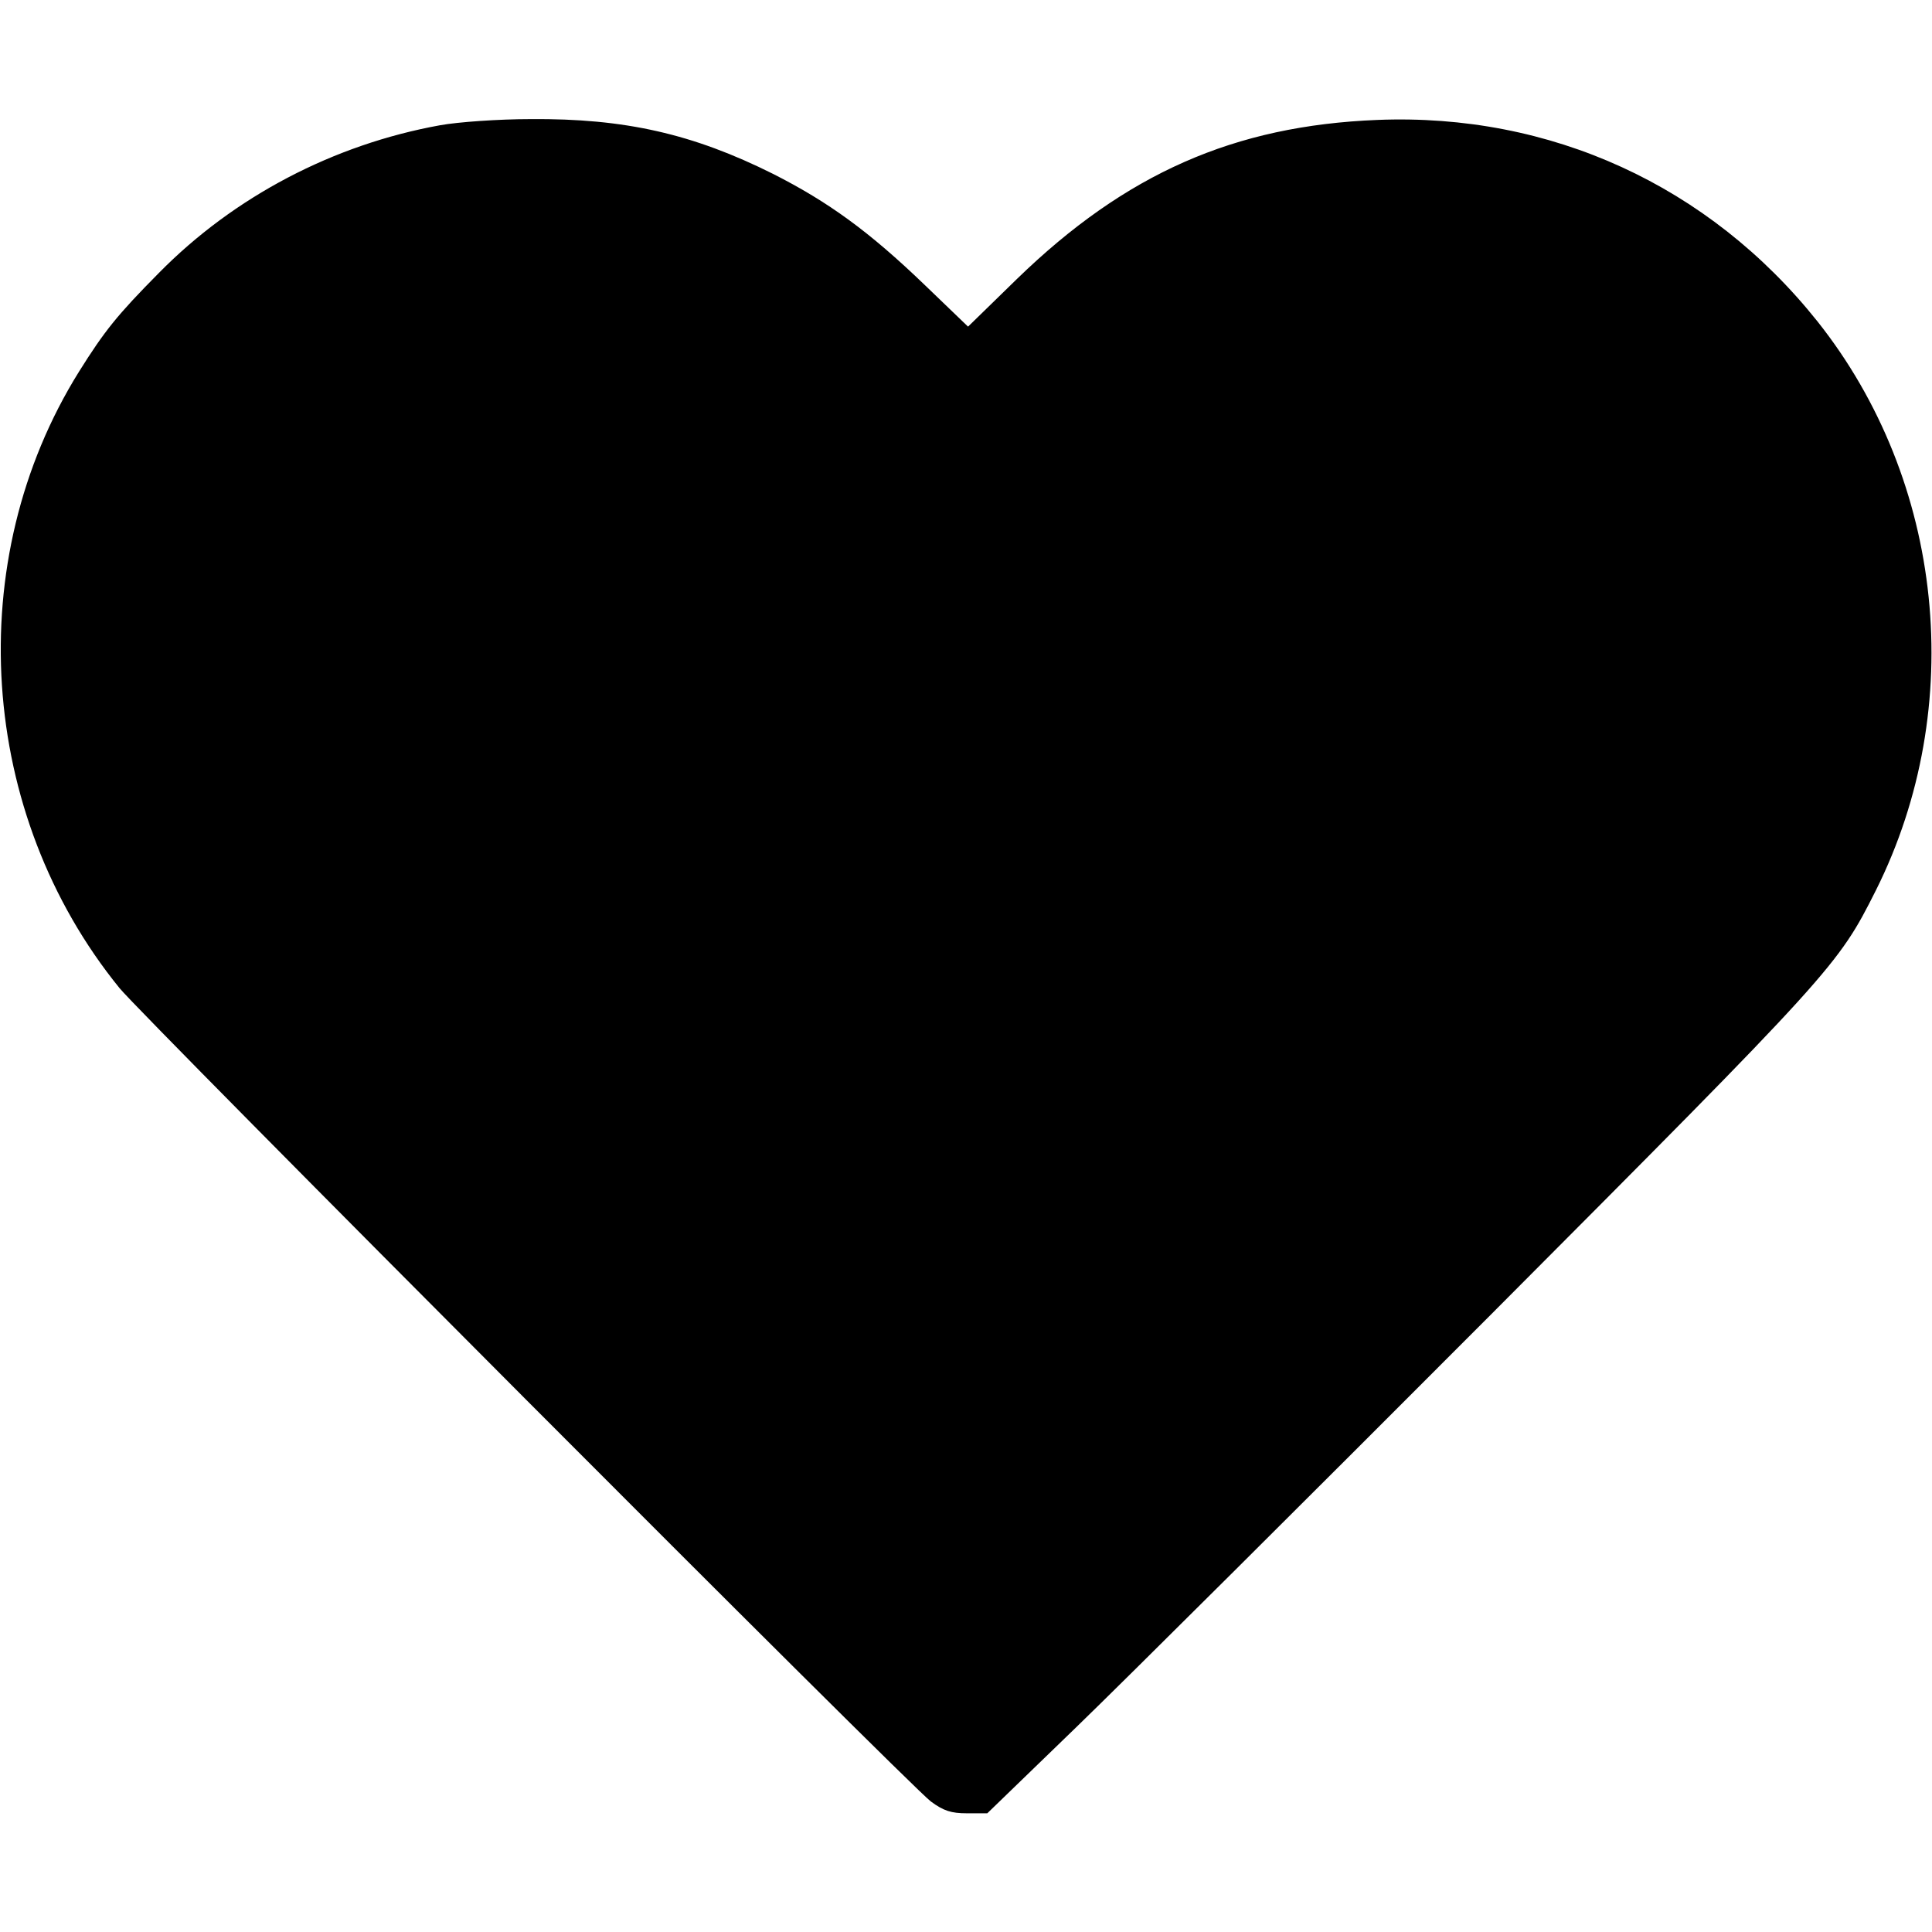<?xml version="1.0" standalone="no"?>
<!DOCTYPE svg PUBLIC "-//W3C//DTD SVG 20010904//EN"
 "http://www.w3.org/TR/2001/REC-SVG-20010904/DTD/svg10.dtd">
<svg version="1.0" xmlns="http://www.w3.org/2000/svg"
 width="472pt" height="472pt" viewBox="0 0 472 472"
 preserveAspectRatio="xMidYMid meet">

<g transform="translate(0,472) scale(0.1,-0.1)"
fill="#000000" stroke="none">
<path d="M1075 4414 c-260 -47 -503 -174 -687 -361 -102 -103 -133 -142 -195
-241 -288 -462 -247 -1080 99 -1506 56 -69 1933 -1951 1982 -1987 31 -23 50
-29 88 -29 l50 0 216 209 c119 115 575 569 1013 1008 839 842 849 853 942
1038 224 448 167 1000 -143 1390 -265 332 -652 509 -1075 492 -350 -14 -615
-131 -880 -388 l-120 -117 -105 101 c-137 132 -237 204 -371 272 -196 98 -363
136 -593 134 -77 0 -177 -7 -221 -15z"/>
</g>
</svg>
